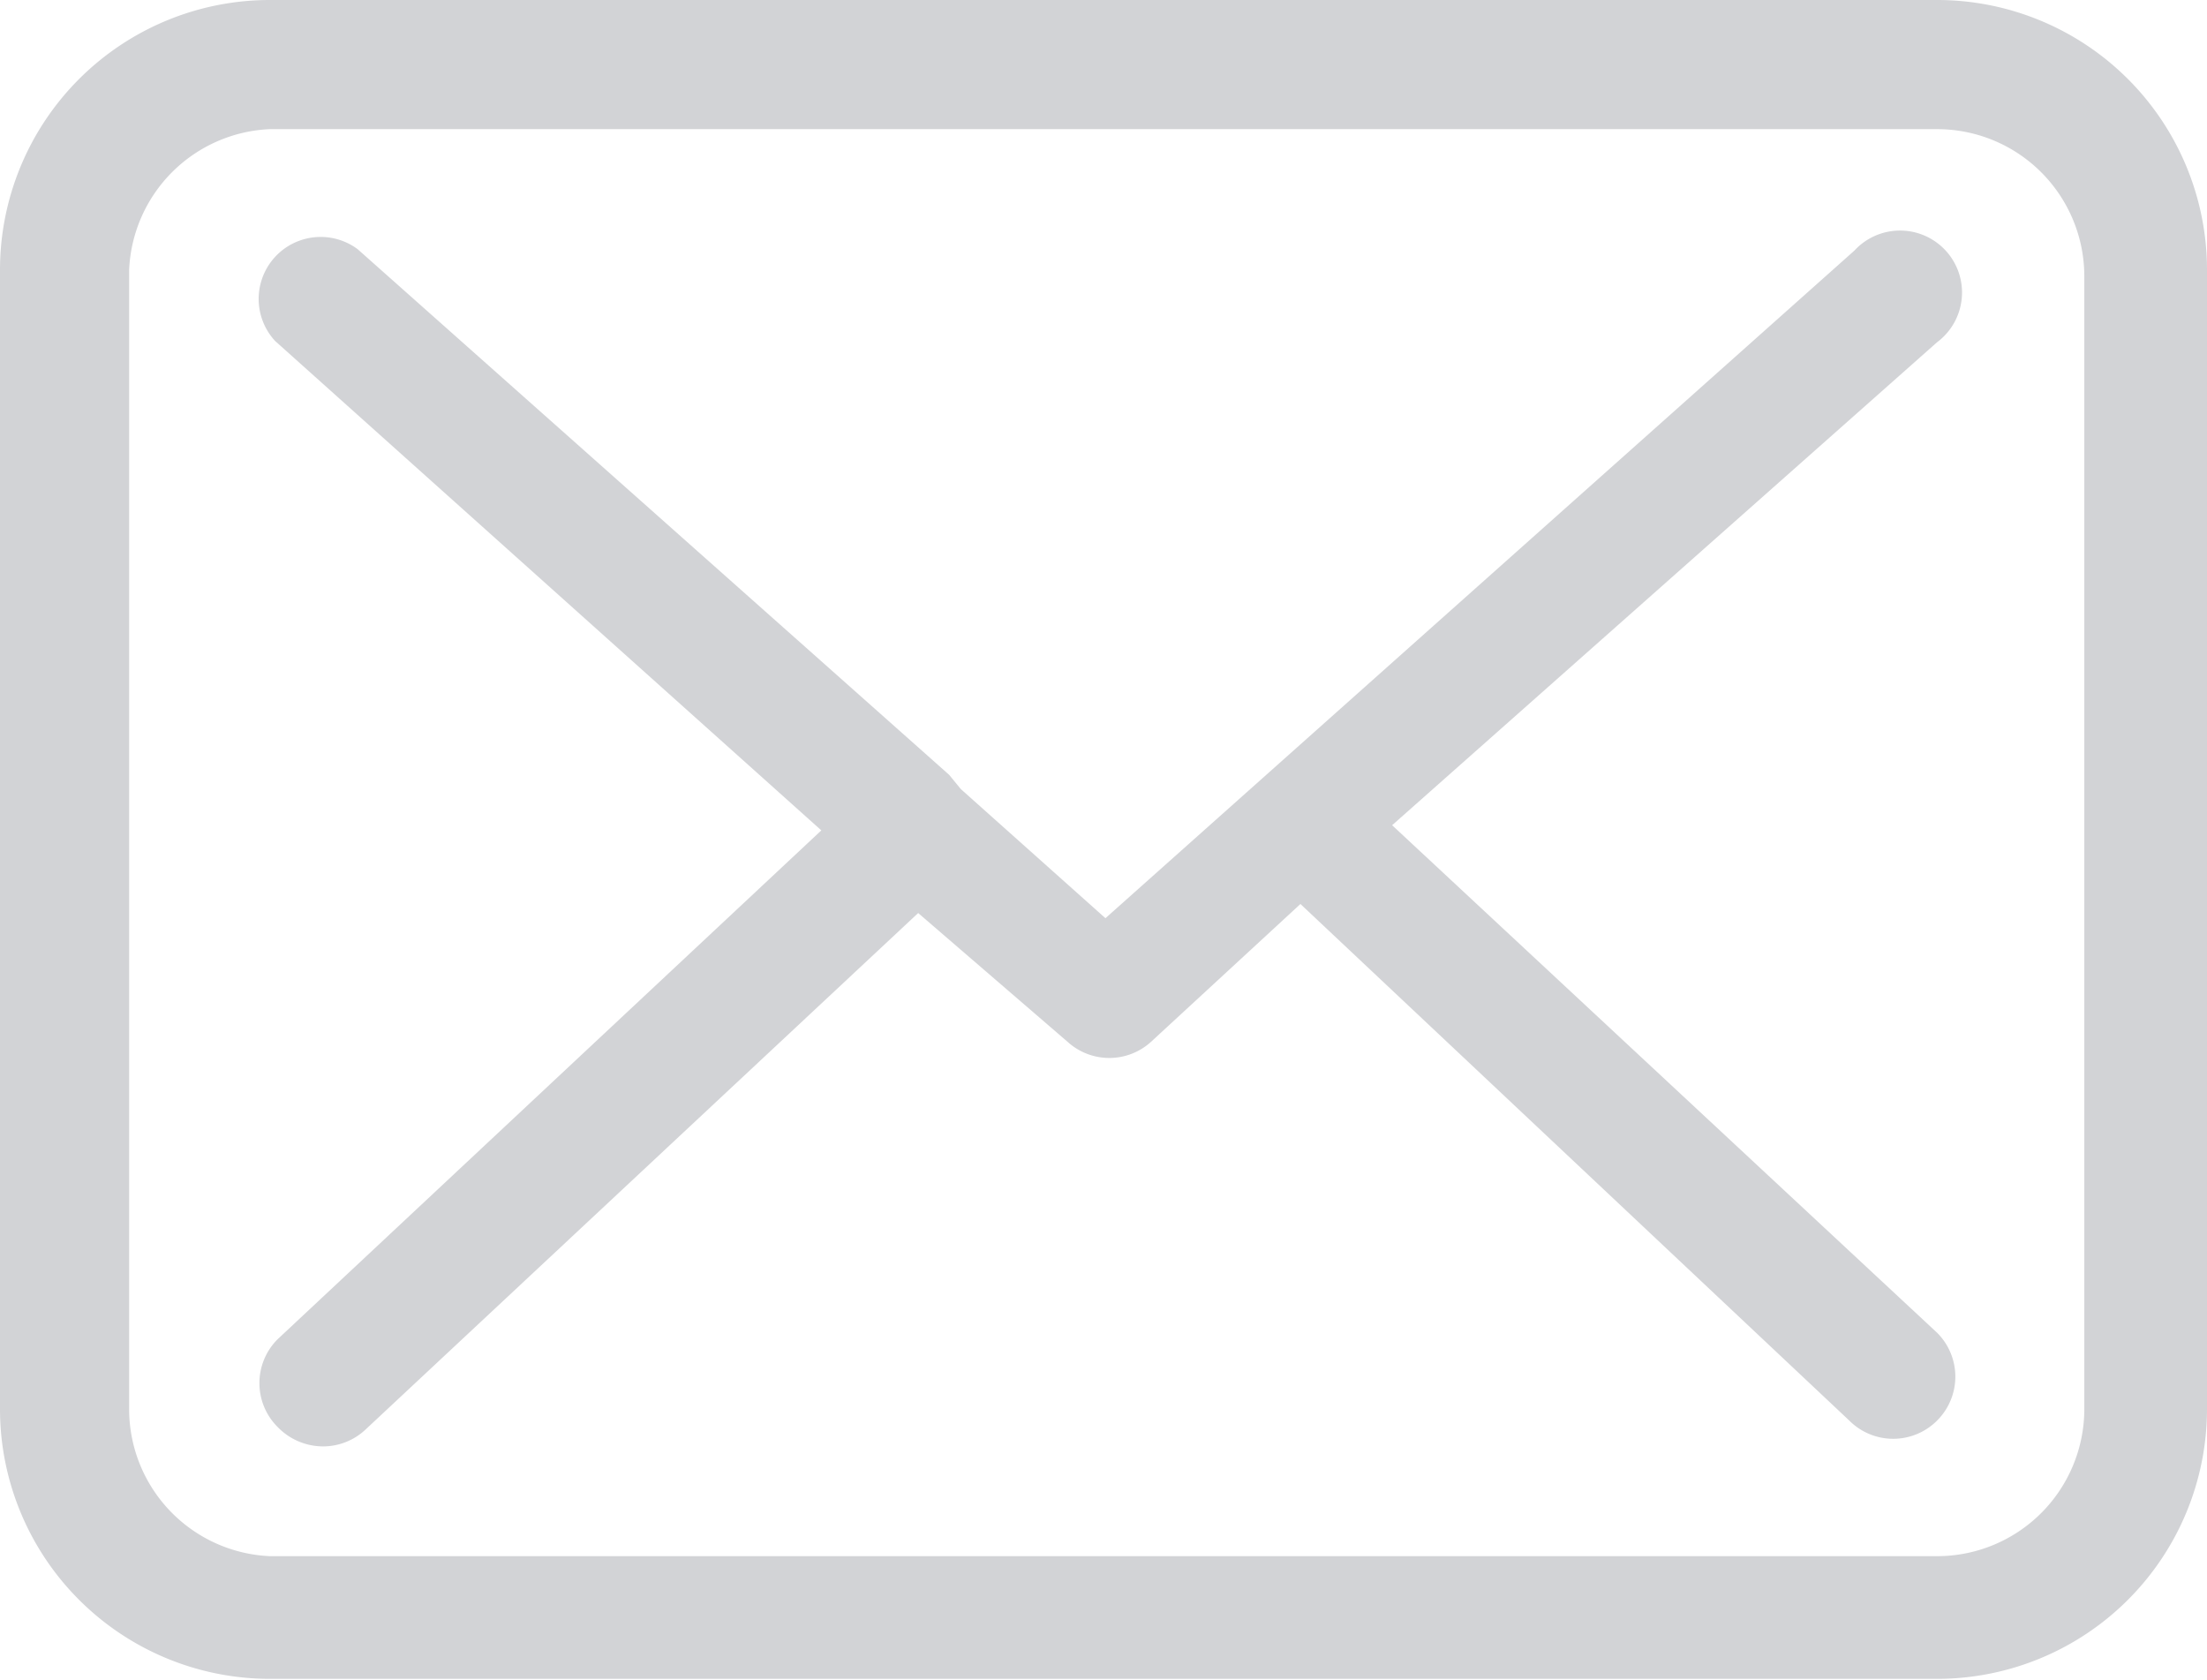 <svg id="Layer_1" data-name="Layer 1" xmlns="http://www.w3.org/2000/svg" viewBox="0 0 17.09 13.01"><defs><style>.cls-1{fill:#d2d3d6;}</style></defs><title>message-icon</title><path class="cls-1" d="M15,0H2.09A2.09,2.09,0,0,0,0,2.09v8.83A2.09,2.09,0,0,0,2.09,13H15a2.09,2.09,0,0,0,2.09-2.09V2.09A2.09,2.09,0,0,0,15,0Zm1.14,10.92A1.14,1.14,0,0,1,15,12.05H2.09A1.14,1.14,0,0,1,1,10.92V2.09A1.14,1.14,0,0,1,2.09,1H15a1.14,1.14,0,0,1,1.14,1.14v8.82Z"/><path class="cls-1" d="M10.78,6.39,15,2.65a.48.48,0,1,0-.64-.71L8.56,7.11l-1.12-1h0L7.35,6,2.77,1.93a.48.48,0,0,0-.64.71L6.36,6.43,2.15,10.37a.48.48,0,0,0,0,.68.49.49,0,0,0,.35.15.48.48,0,0,0,.33-.13l4.28-4,1.16,1a.48.48,0,0,0,.64,0L10.07,7l4.25,4a.48.48,0,0,0,.68,0,.48.48,0,0,0,0-.68Z"/></svg>